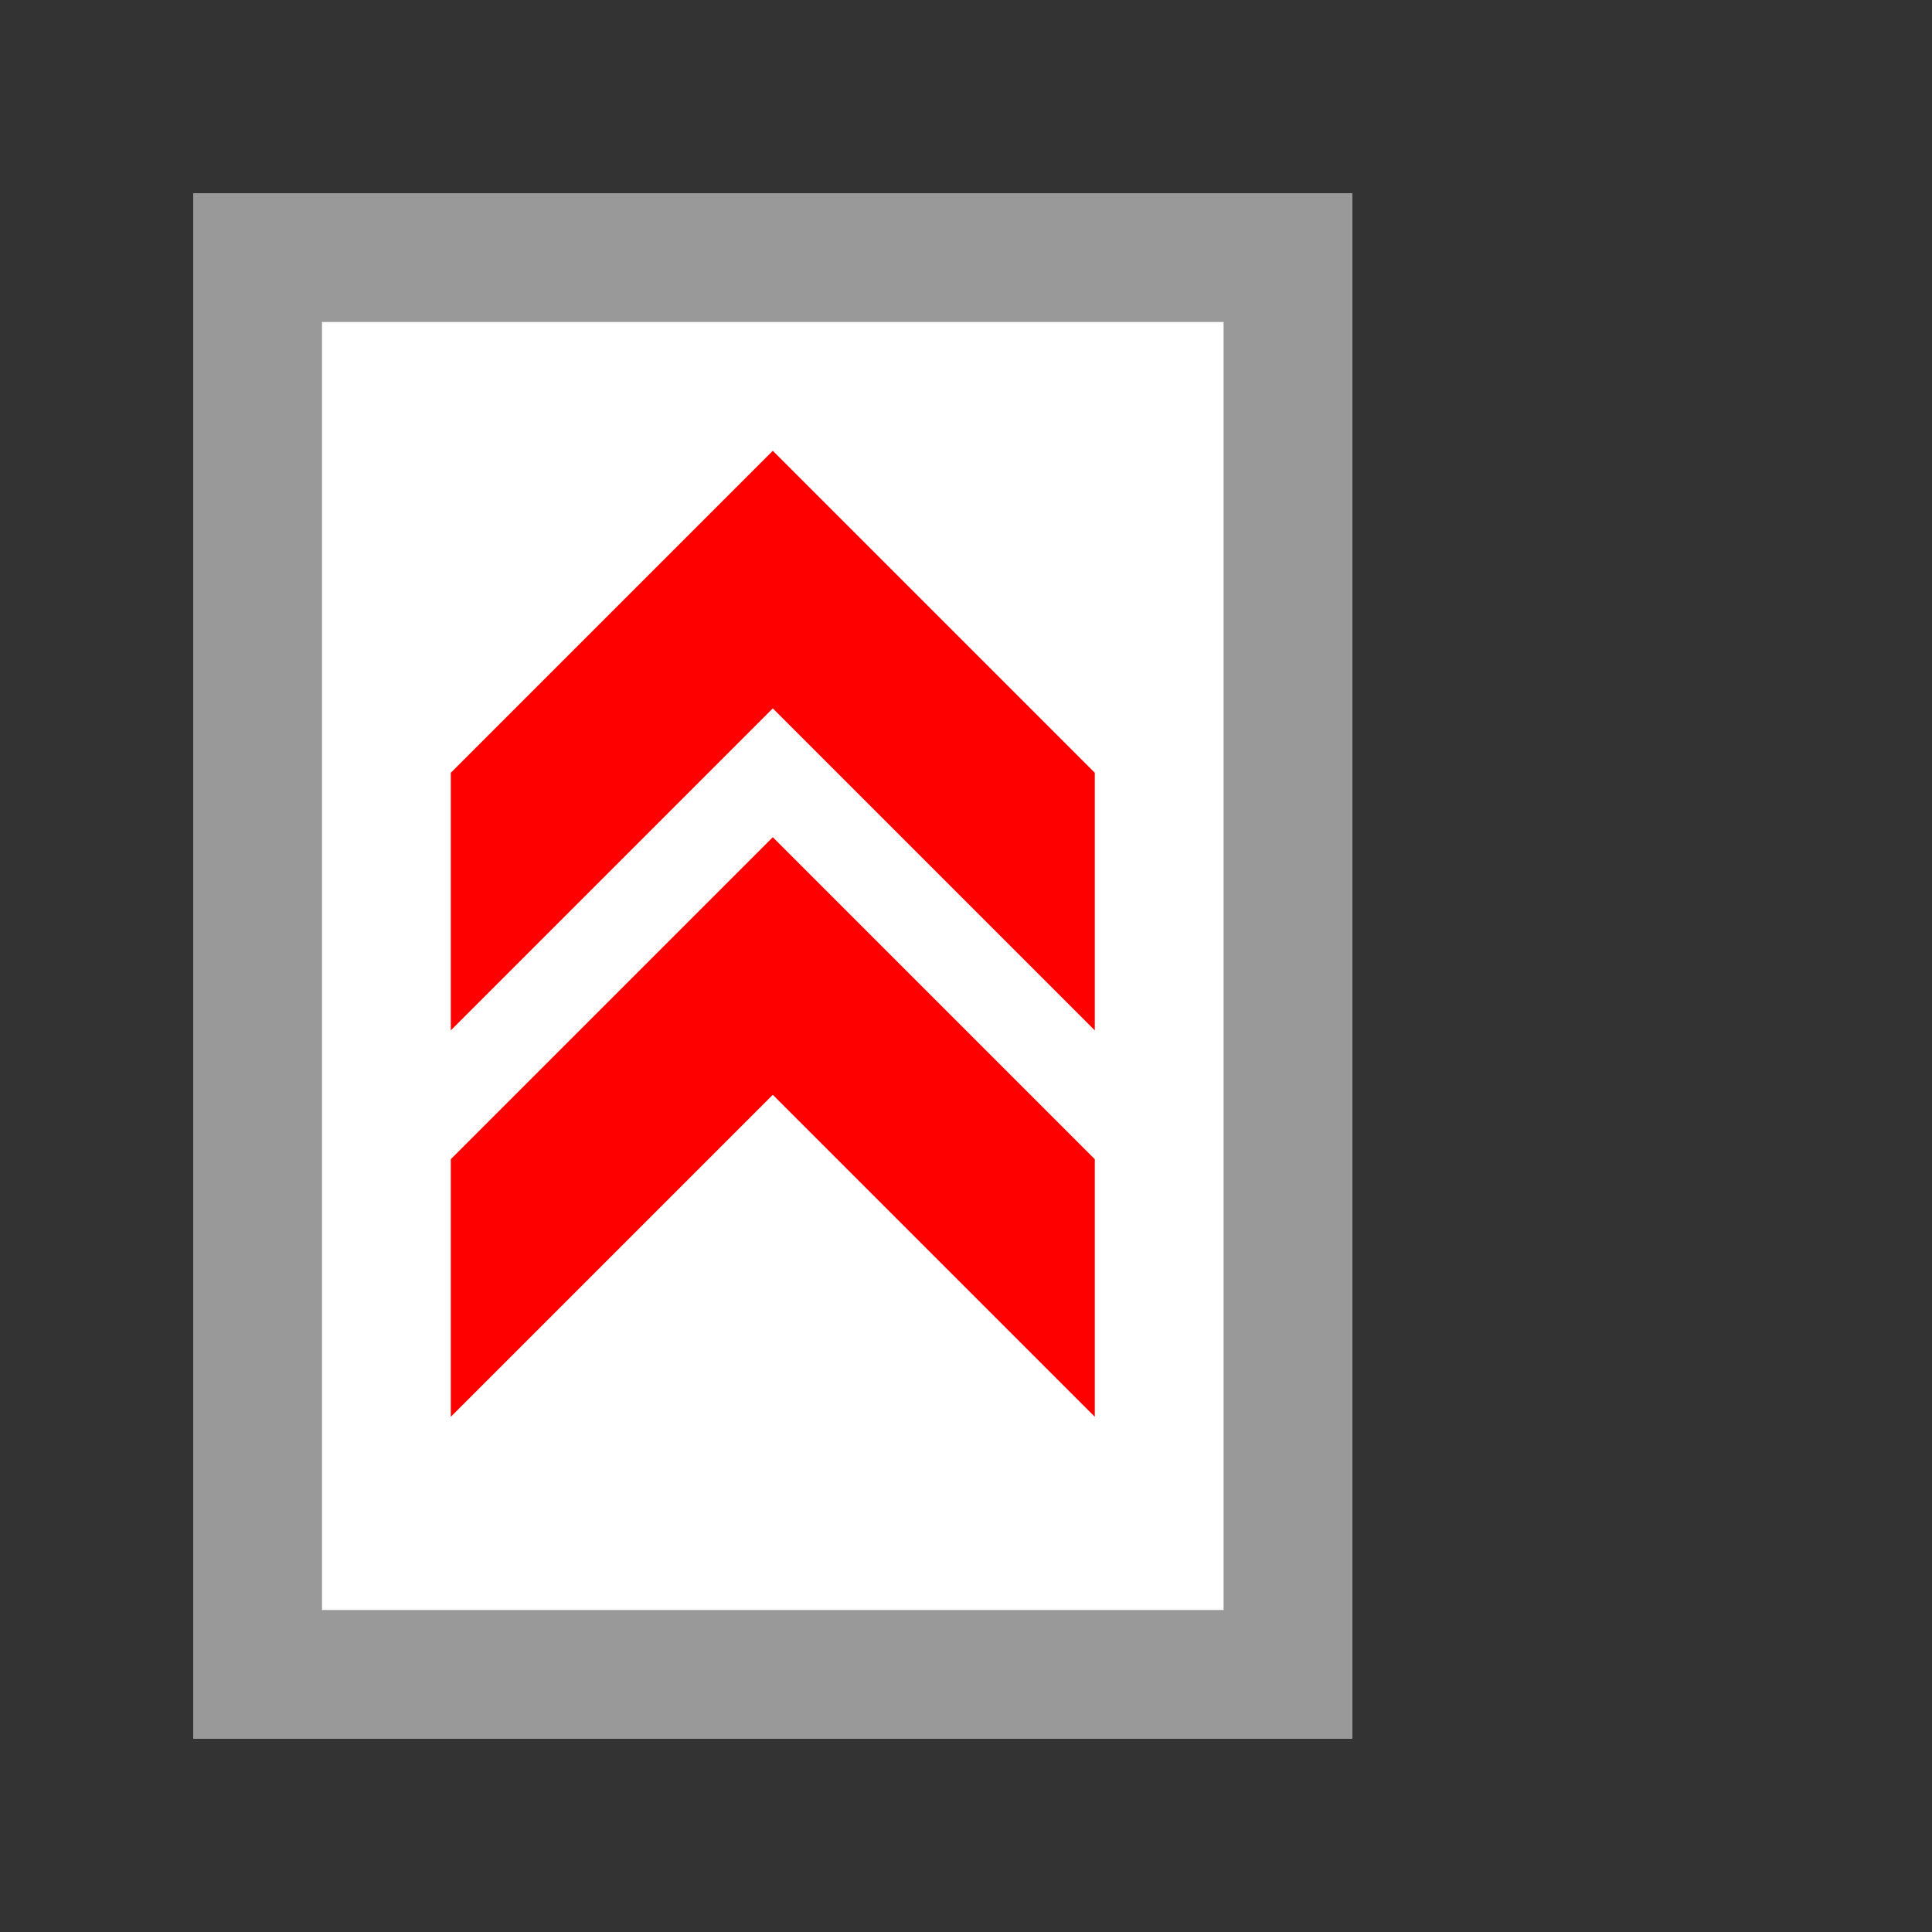 <svg version="1.1" xmlns="http://www.w3.org/2000/svg" viewBox="0 0 15 15">
<rect x="0" y="0" width="15" height="15" fill="#333333" stroke="none"/>
<path d="M2,2H10V13H2Z" stroke="#999" fill="#FFF"/>
<path d="M3.5,6L6,3.5L8.5,6V8L6,5.5L3.5,8ZM3.5,9L6,6.5L8.5,9V11L6,8.5L3.5,11Z" fill="#F00"/>
</svg>